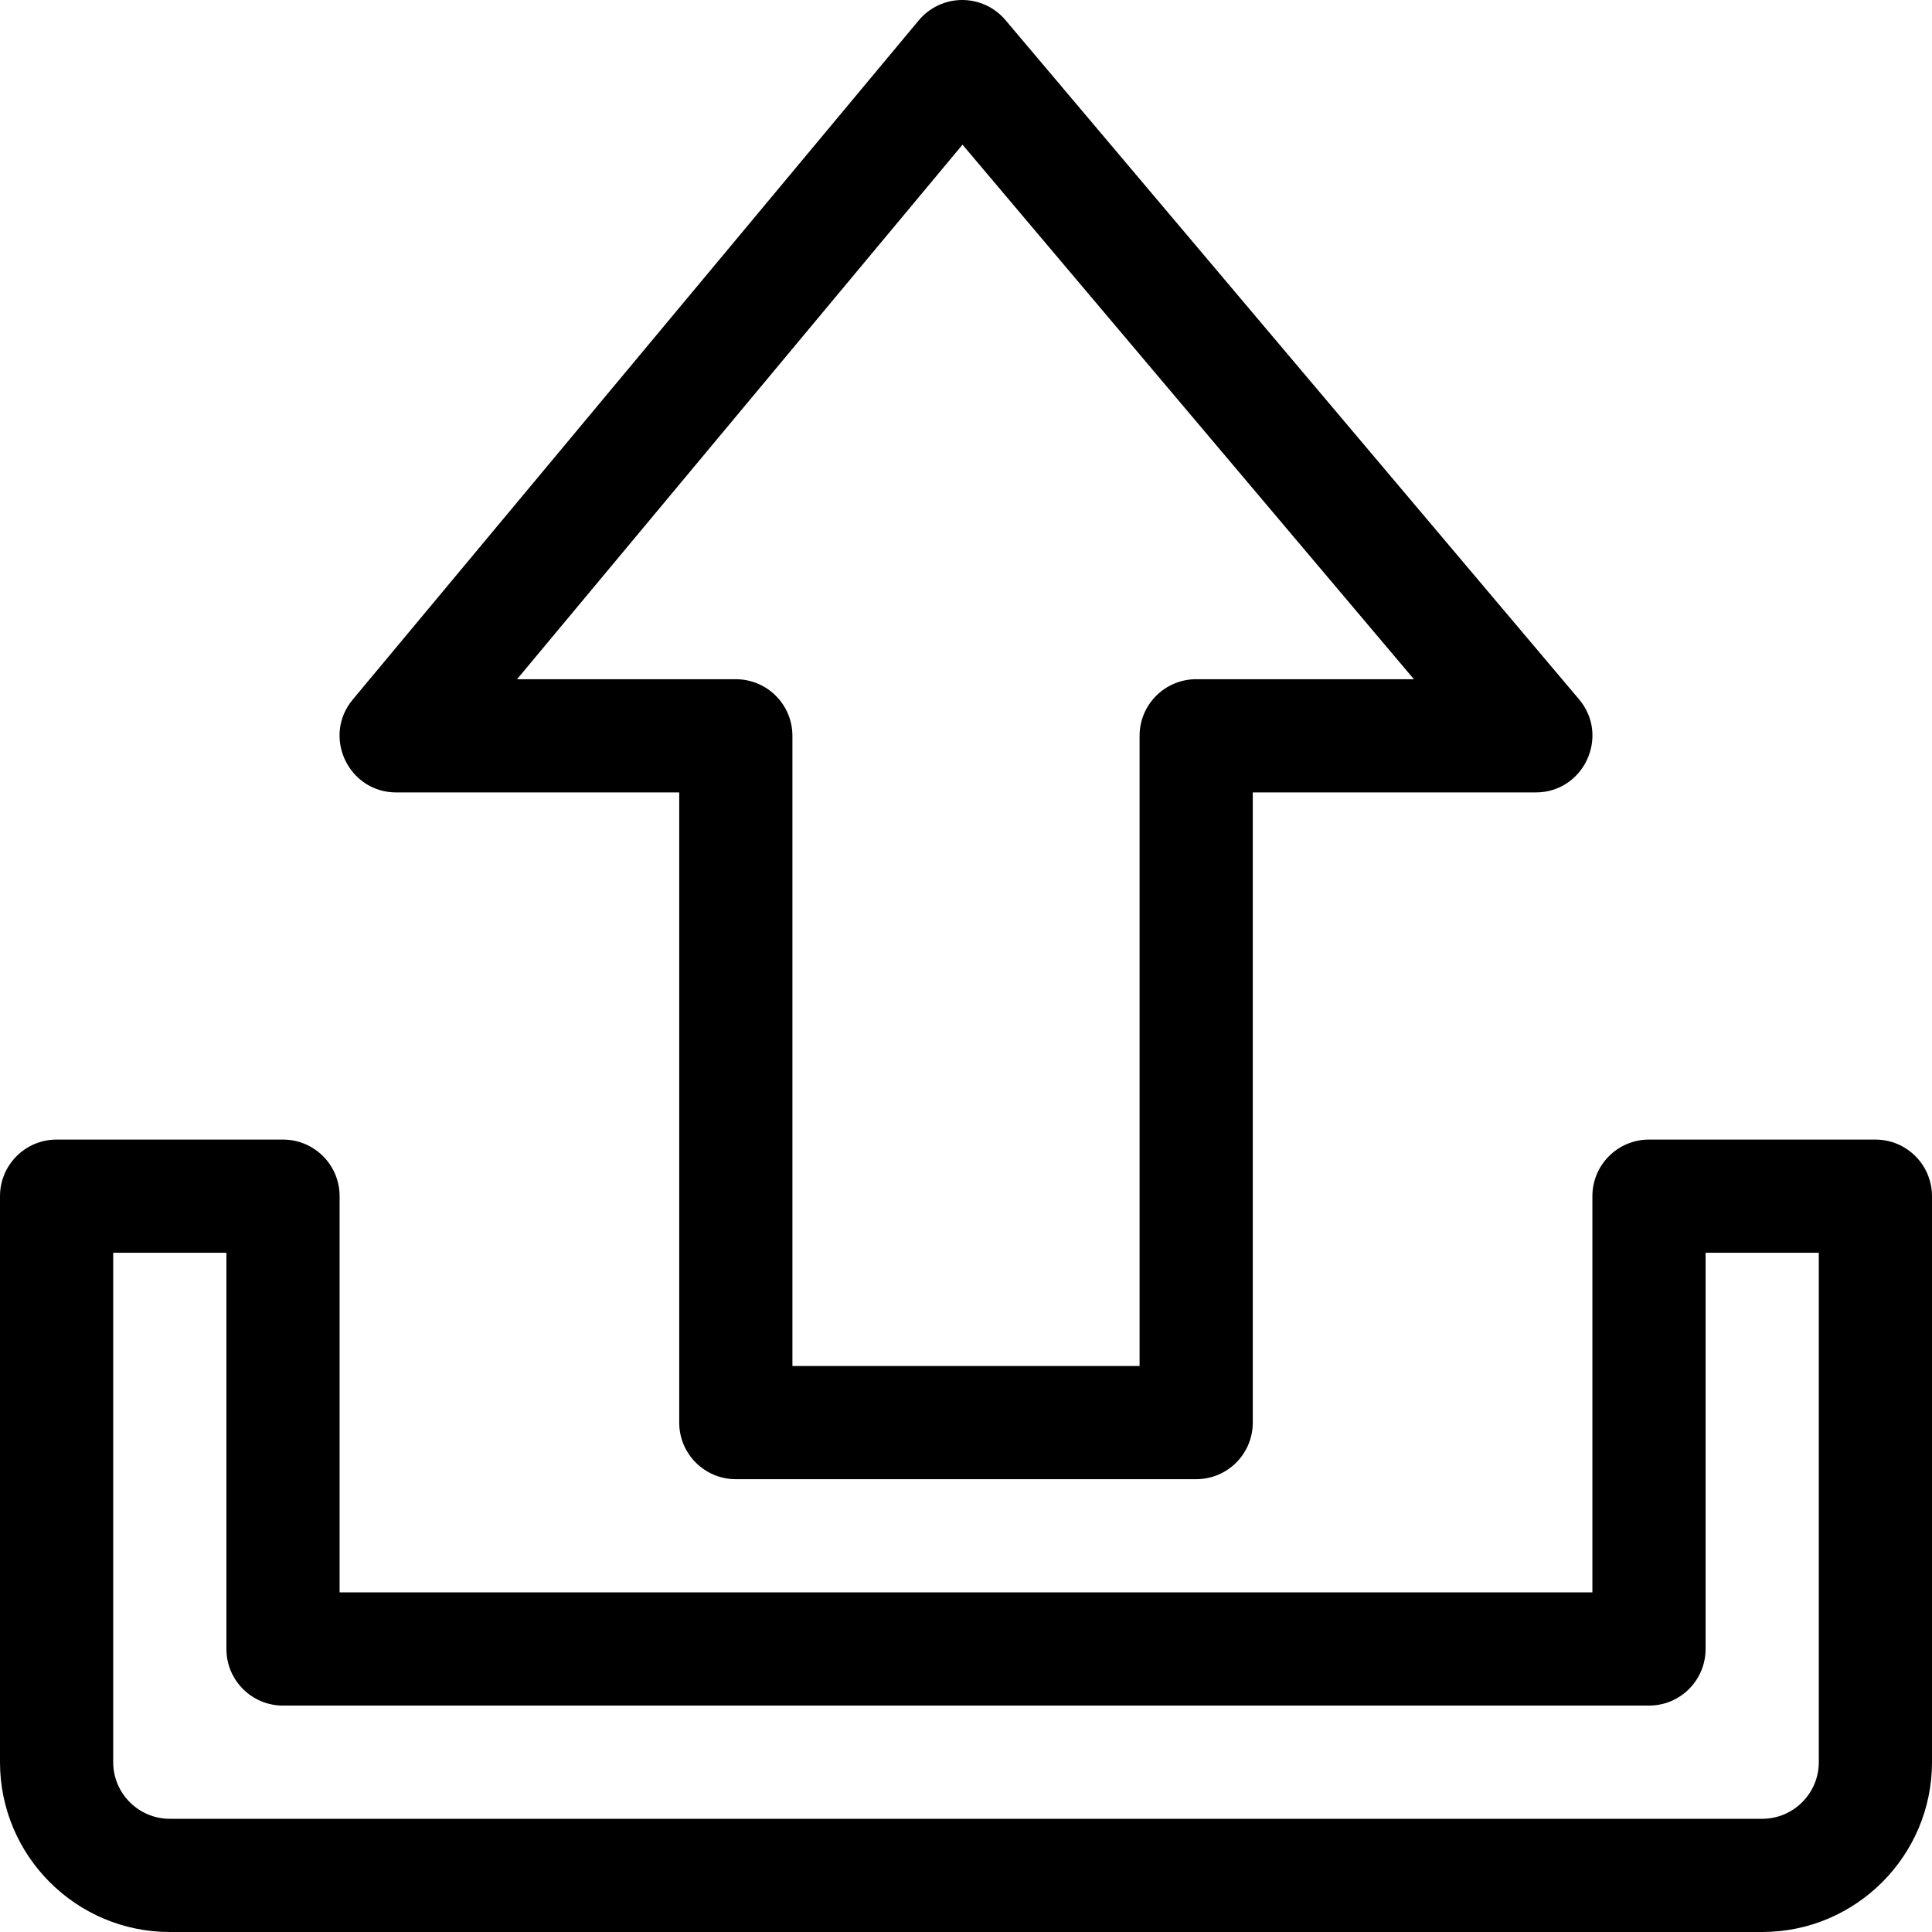 <?xml version="1.0" encoding="iso-8859-1"?>
<!-- Generator: Adobe Illustrator 19.0.0, SVG Export Plug-In . SVG Version: 6.00 Build 0)  -->
<svg xmlns="http://www.w3.org/2000/svg" xmlns:xlink="http://www.w3.org/1999/xlink" version="1.1" id="Capa_1" x="0px" y="0px" viewBox="0 0 512 512" style="enable-background:new 0 0 512 512;" xml:space="preserve">
<g>
	<g>
		<path d="M418.46,185.322l-152-180C263.609,1.947,259.417,0,255,0c-0.016,0-0.032,0-0.049,0c-4.435,0.015-8.636,1.991-11.475,5.397    l-150,180C85.345,195.156,92.319,210,105,210h75v167c0,8.284,6.716,15,15,15h122c8.284,0,15-6.716,15-15V210h75    C419.73,210,426.683,195.061,418.46,185.322z M317,180c-8.284,0-15,6.716-15,15v167h-92V195c0-8.284-6.716-15-15-15h-57.975    L255.076,38.339L374.7,180H317z"/>
	</g>
</g>
<g>
	<g>
		<path d="M497,302h-60c-8.284,0-15,6.716-15,15v105H90V317c0-8.284-6.716-15-15-15H15c-8.284,0-15,6.716-15,15v150    c0,24.813,20.187,45,45,45h422c24.813,0,45-20.187,45-45V317C512,308.716,505.284,302,497,302z M482,467c0,8.271-6.729,15-15,15    H45c-8.271,0-15-6.729-15-15V332h30v105c0,8.284,6.716,15,15,15h362c8.284,0,15-6.716,15-15V332h30V467z"/>
	</g>
</g>
<g>
</g>
<g>
</g>
<g>
</g>
<g>
</g>
<g>
</g>
<g>
</g>
<g>
</g>
<g>
</g>
<g>
</g>
<g>
</g>
<g>
</g>
<g>
</g>
<g>
</g>
<g>
</g>
<g>
</g>
</svg>

